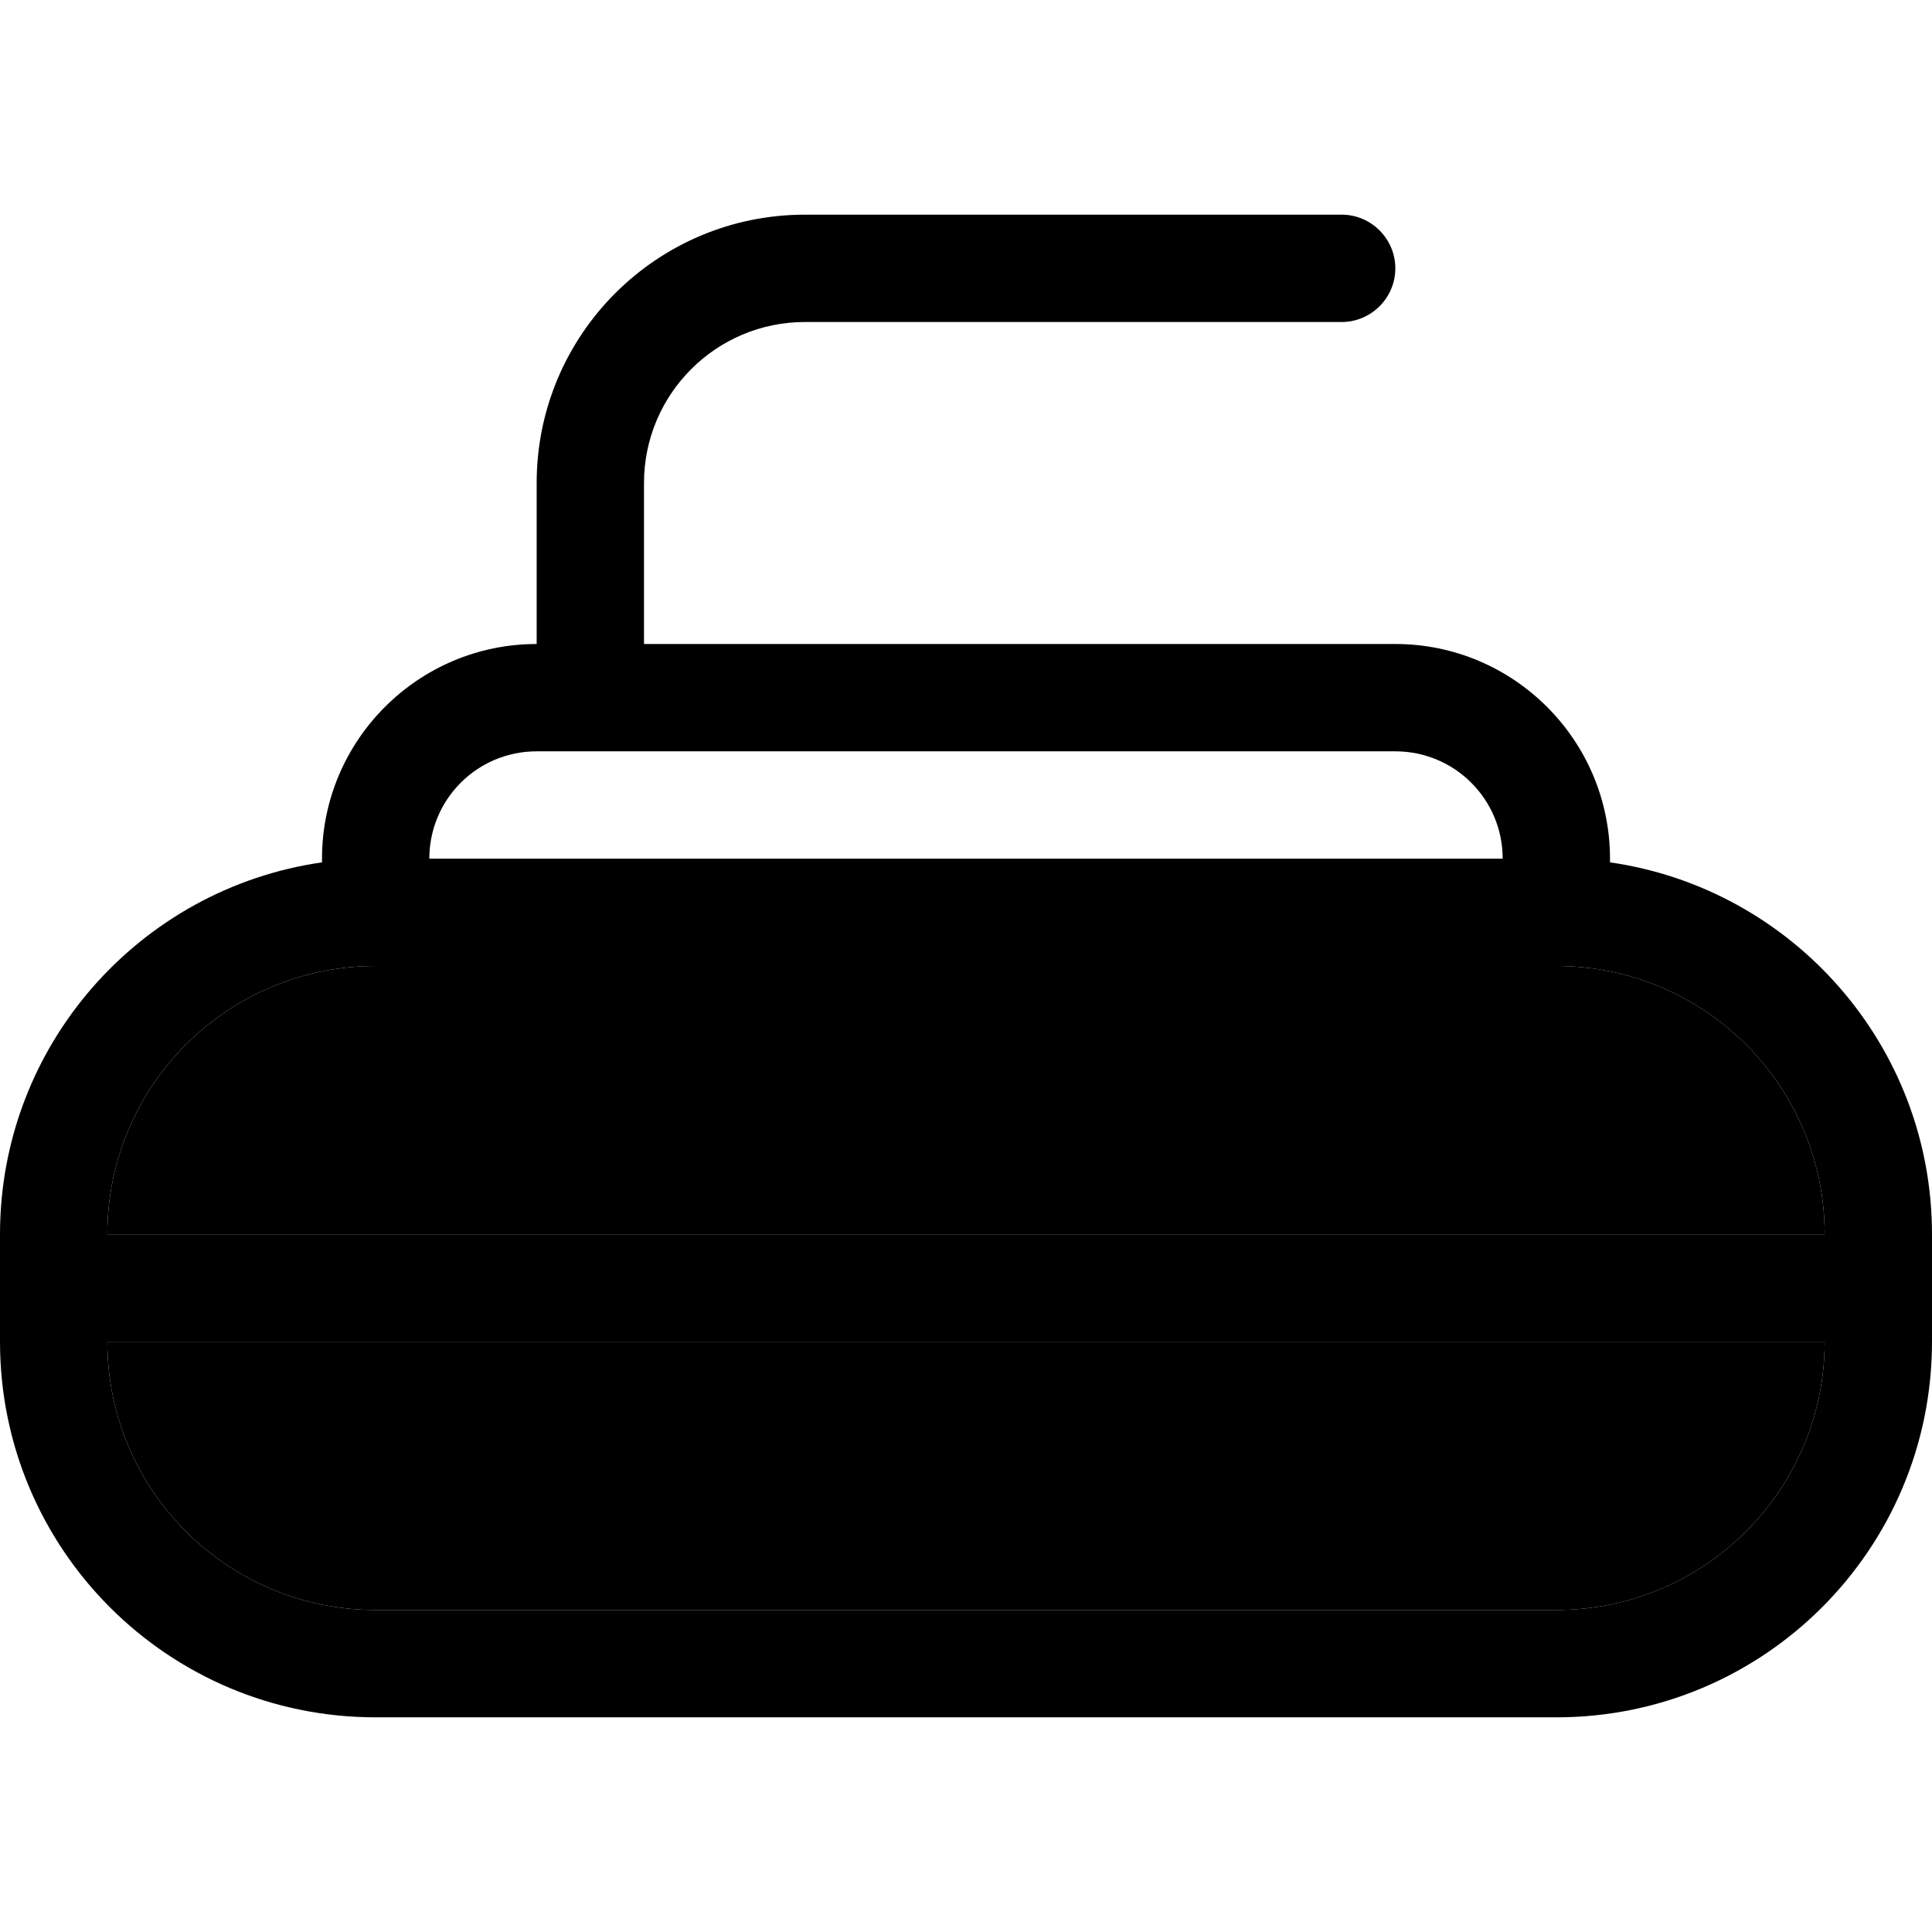 <svg xmlns="http://www.w3.org/2000/svg" width="24" height="24" viewBox="0 0 576 512"><path class="pr-icon-duotone-secondary" d="M32 336c0-44.2 35.8-80 80-80l352 0c44.2 0 80 35.8 80 80L32 336zm0 32l512 0c0 44.2-35.8 80-80 80l-352 0c-44.2 0-80-35.8-80-80z"/><path class="pr-icon-duotone-primary" d="M192 112c0-26.5 21.5-48 48-48l160 0c8.8 0 16-7.2 16-16s-7.2-16-16-16L240 32c-44.2 0-80 35.8-80 80l0 48c-35.3 0-64 28.7-64 64l0 1.1C41.7 232.9 0 279.6 0 336l0 32c0 61.9 50.1 112 112 112l352 0c61.9 0 112-50.1 112-112l0-32c0-56.4-41.7-103.1-96-110.9l0-1.1c0-35.3-28.7-64-64-64l-224 0 0-48zM448 224l-320 0c0-17.7 14.3-32 32-32l16 0 240 0c17.7 0 32 14.3 32 32zM112 448c-44.2 0-80-35.8-80-80l512 0c0 44.2-35.8 80-80 80l-352 0zM32 336c0-44.2 35.8-80 80-80l352 0c44.2 0 80 35.8 80 80L32 336z"/></svg>